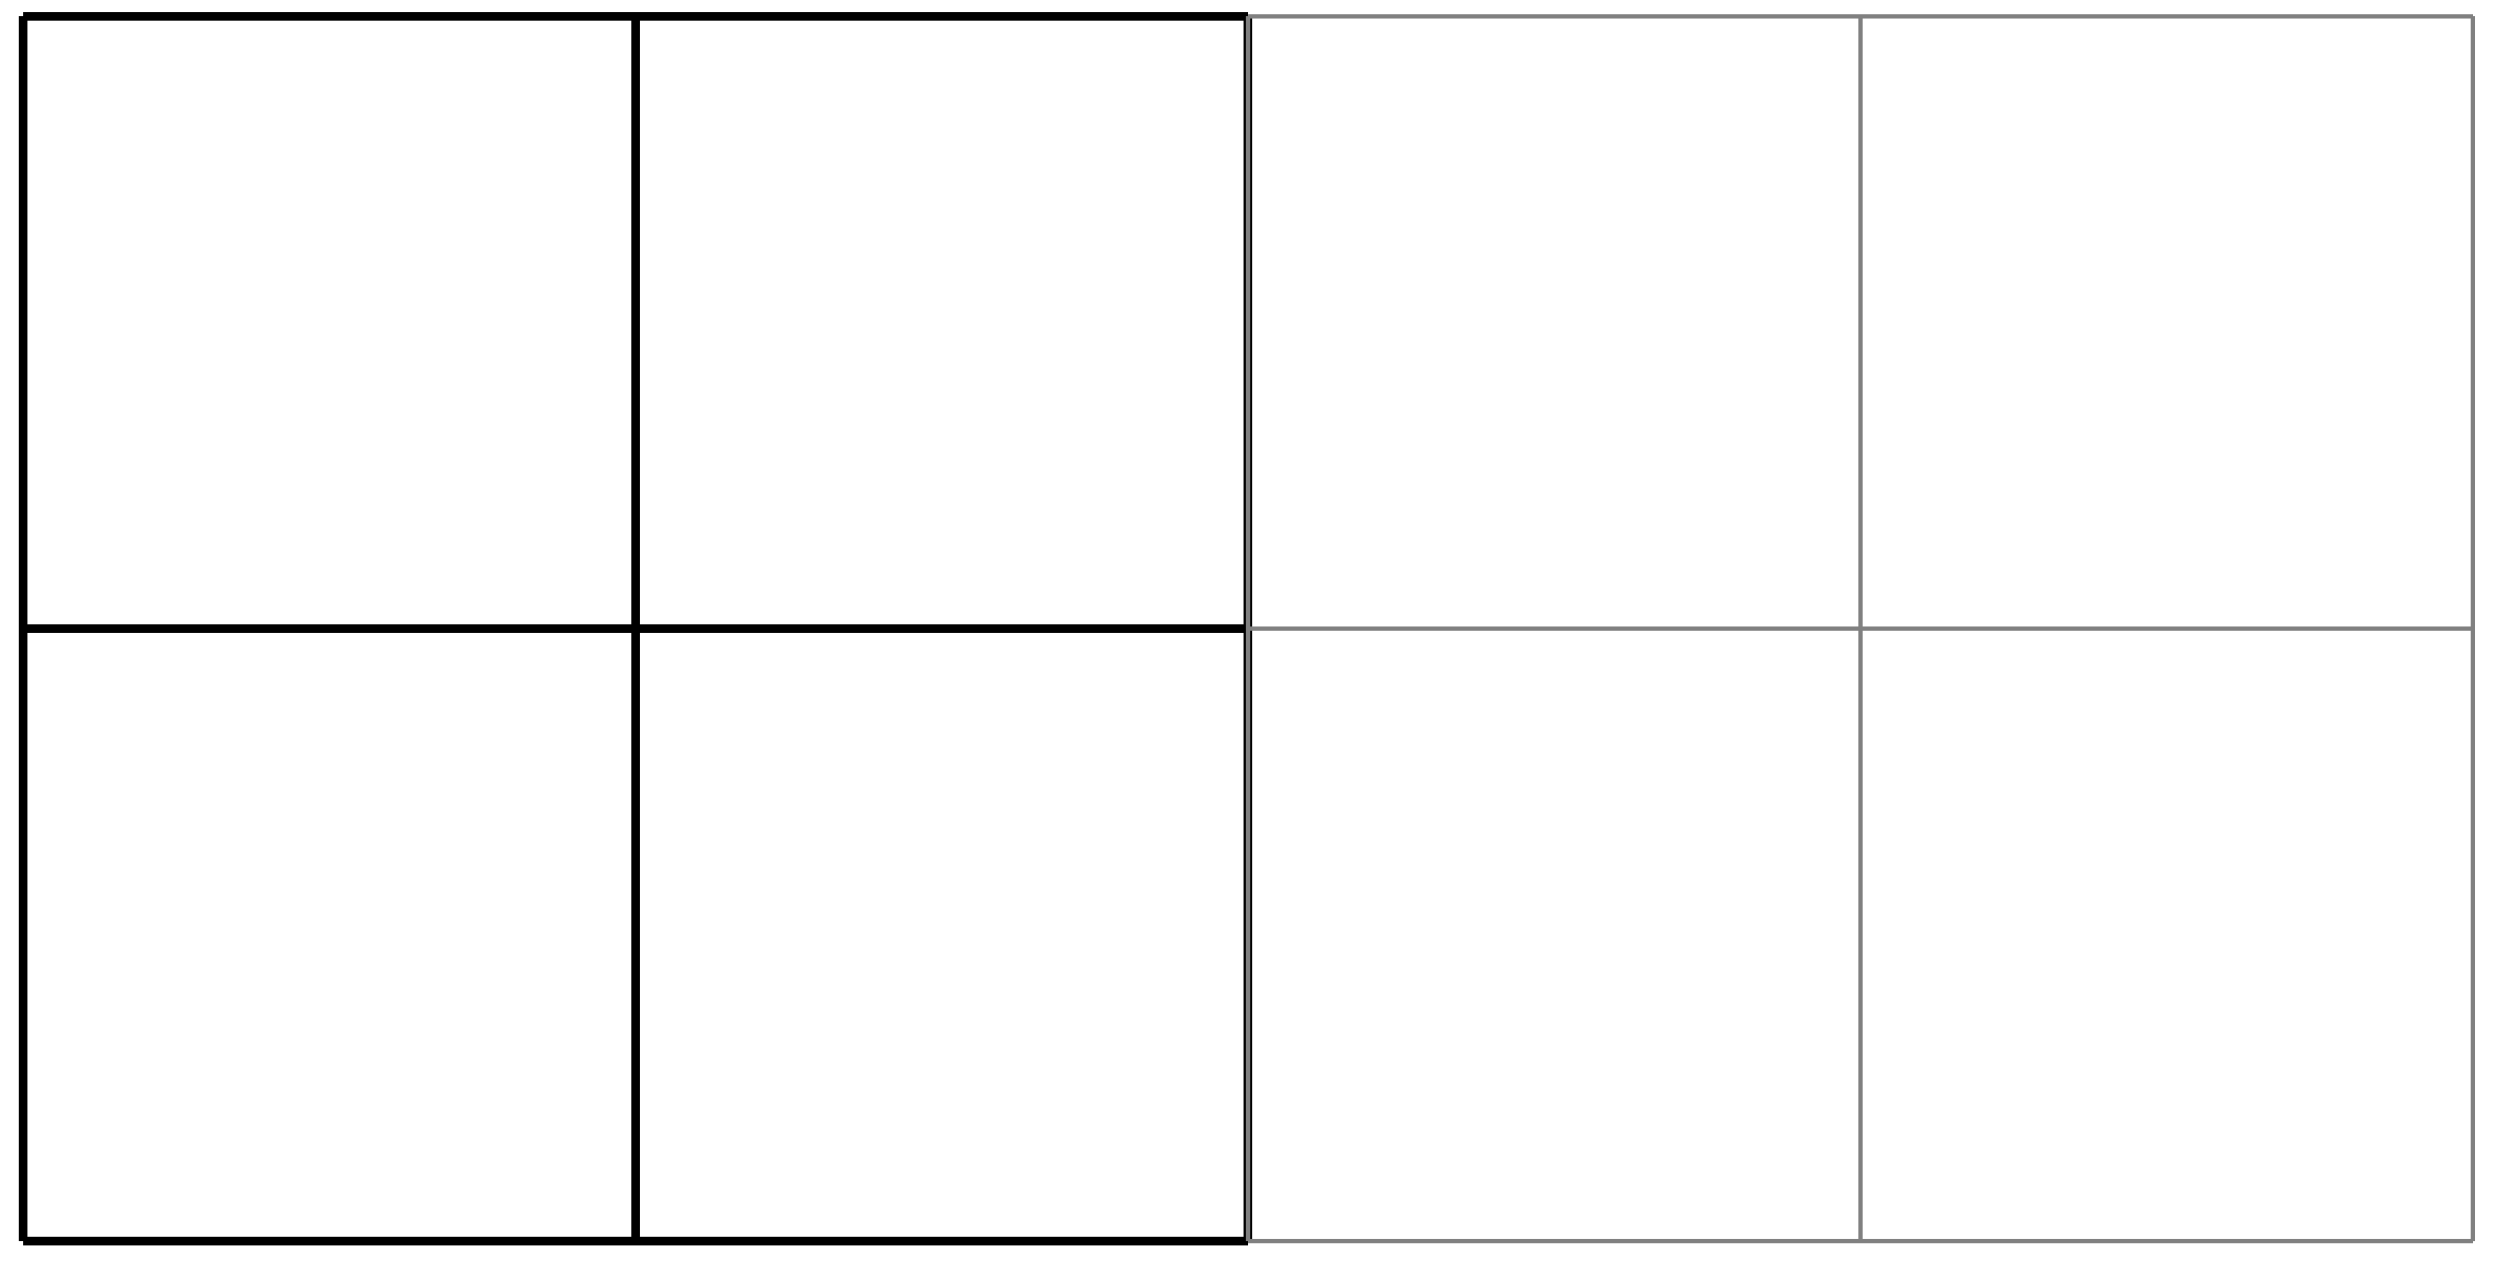 <svg xmlns="http://www.w3.org/2000/svg" width="154.275" height="78.795" viewBox="0 0 115.706 59.096" version="1.2"><path style="fill:none;stroke-width:.399;stroke-linecap:butt;stroke-linejoin:miter;stroke:#000;stroke-opacity:1;stroke-miterlimit:10" d="M0-.001h56.692M0 28.346h56.692M0 56.682h56.692M0 0v56.695M28.348-.001v56.695M56.684-.001v56.695" transform="matrix(1 0 0 -1 1.07 57.44)"/><path style="fill:none;stroke-width:.199;stroke-linecap:butt;stroke-linejoin:miter;stroke:gray;stroke-opacity:1;stroke-miterlimit:10" d="M56.692-.001h56.695M56.692 28.346h56.695M56.692 56.682h56.695M56.692 0v56.695M85.039-.001v56.695M113.38-.001v56.695" transform="matrix(1 0 0 -1 1.07 57.44)"/></svg>